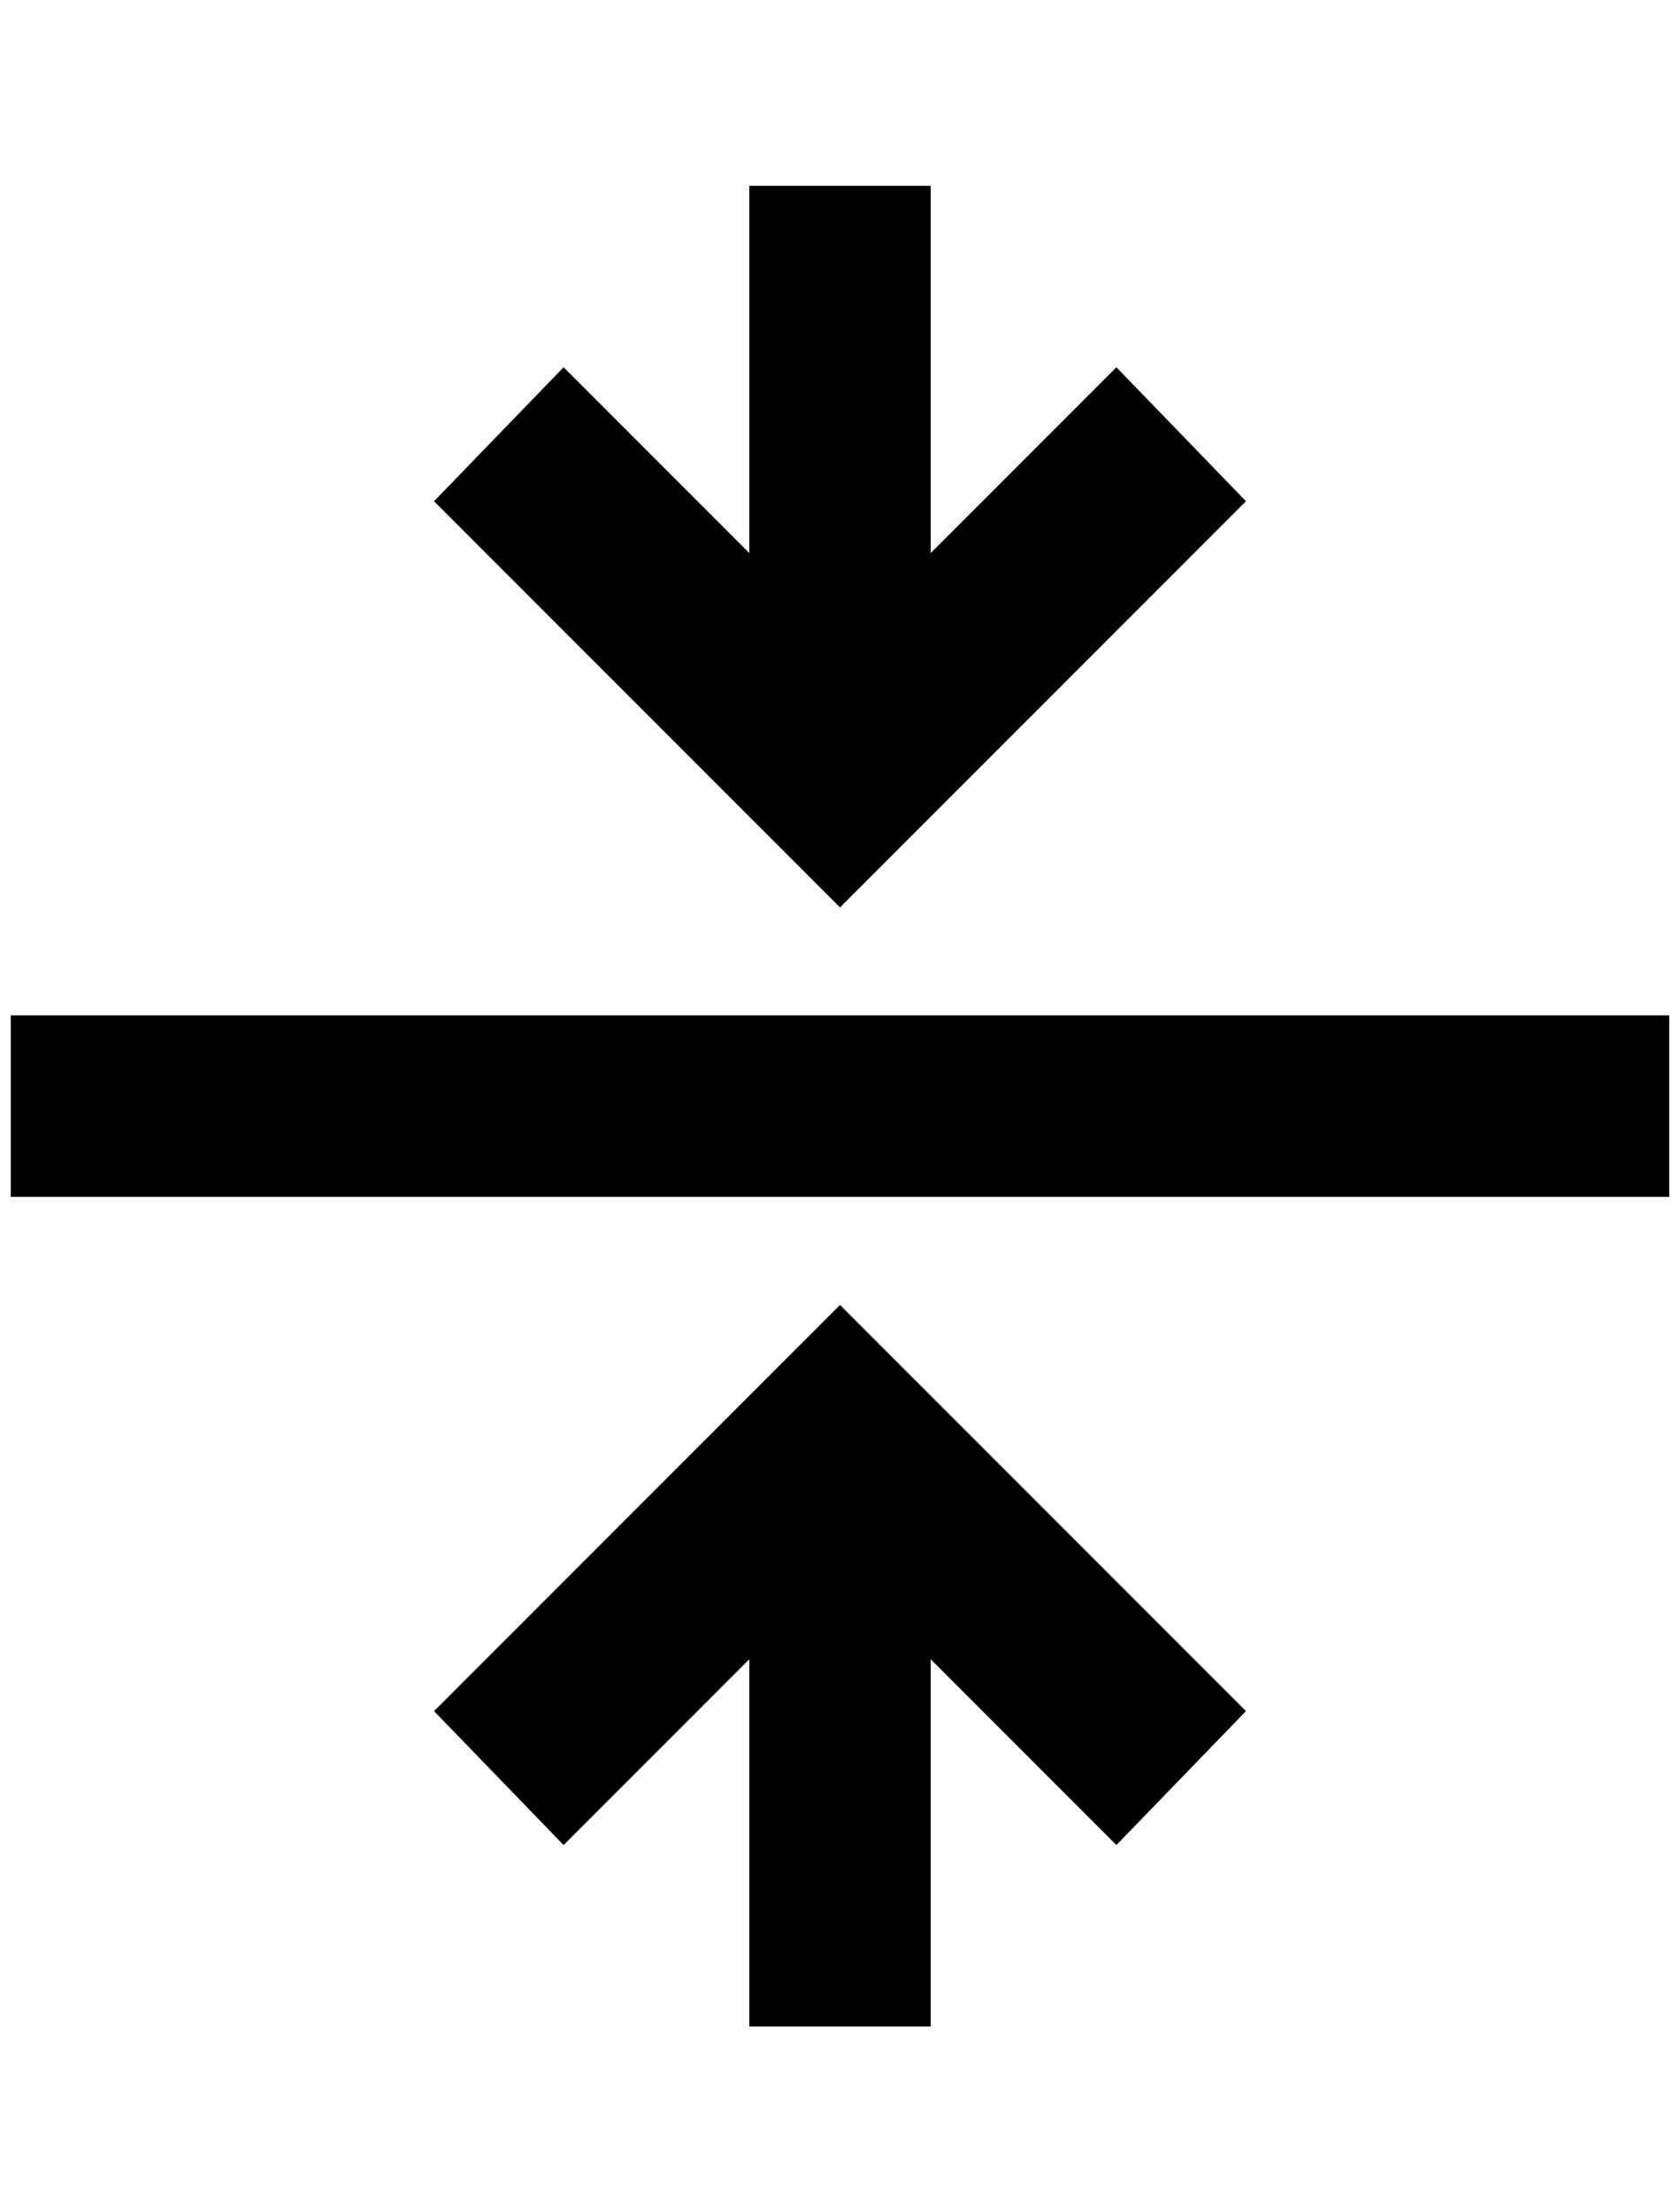 <?xml version="1.0" standalone="no"?>
<!DOCTYPE svg PUBLIC "-//W3C//DTD SVG 1.1//EN" "http://www.w3.org/Graphics/SVG/1.1/DTD/svg11.dtd" >
<svg xmlns="http://www.w3.org/2000/svg" xmlns:xlink="http://www.w3.org/1999/xlink" version="1.1" viewBox="-10 0 1556 2048">
   <path fill="currentColor"
d="M852 512l172 -172l120 124l-376 376l-376 -376l120 -124l172 172v-340h168v340zM0 940h1536v168h-1536v-168zM852 1536v340h-168v-340l-172 172l-120 -124l376 -376l376 376l-120 124z" />
</svg>
